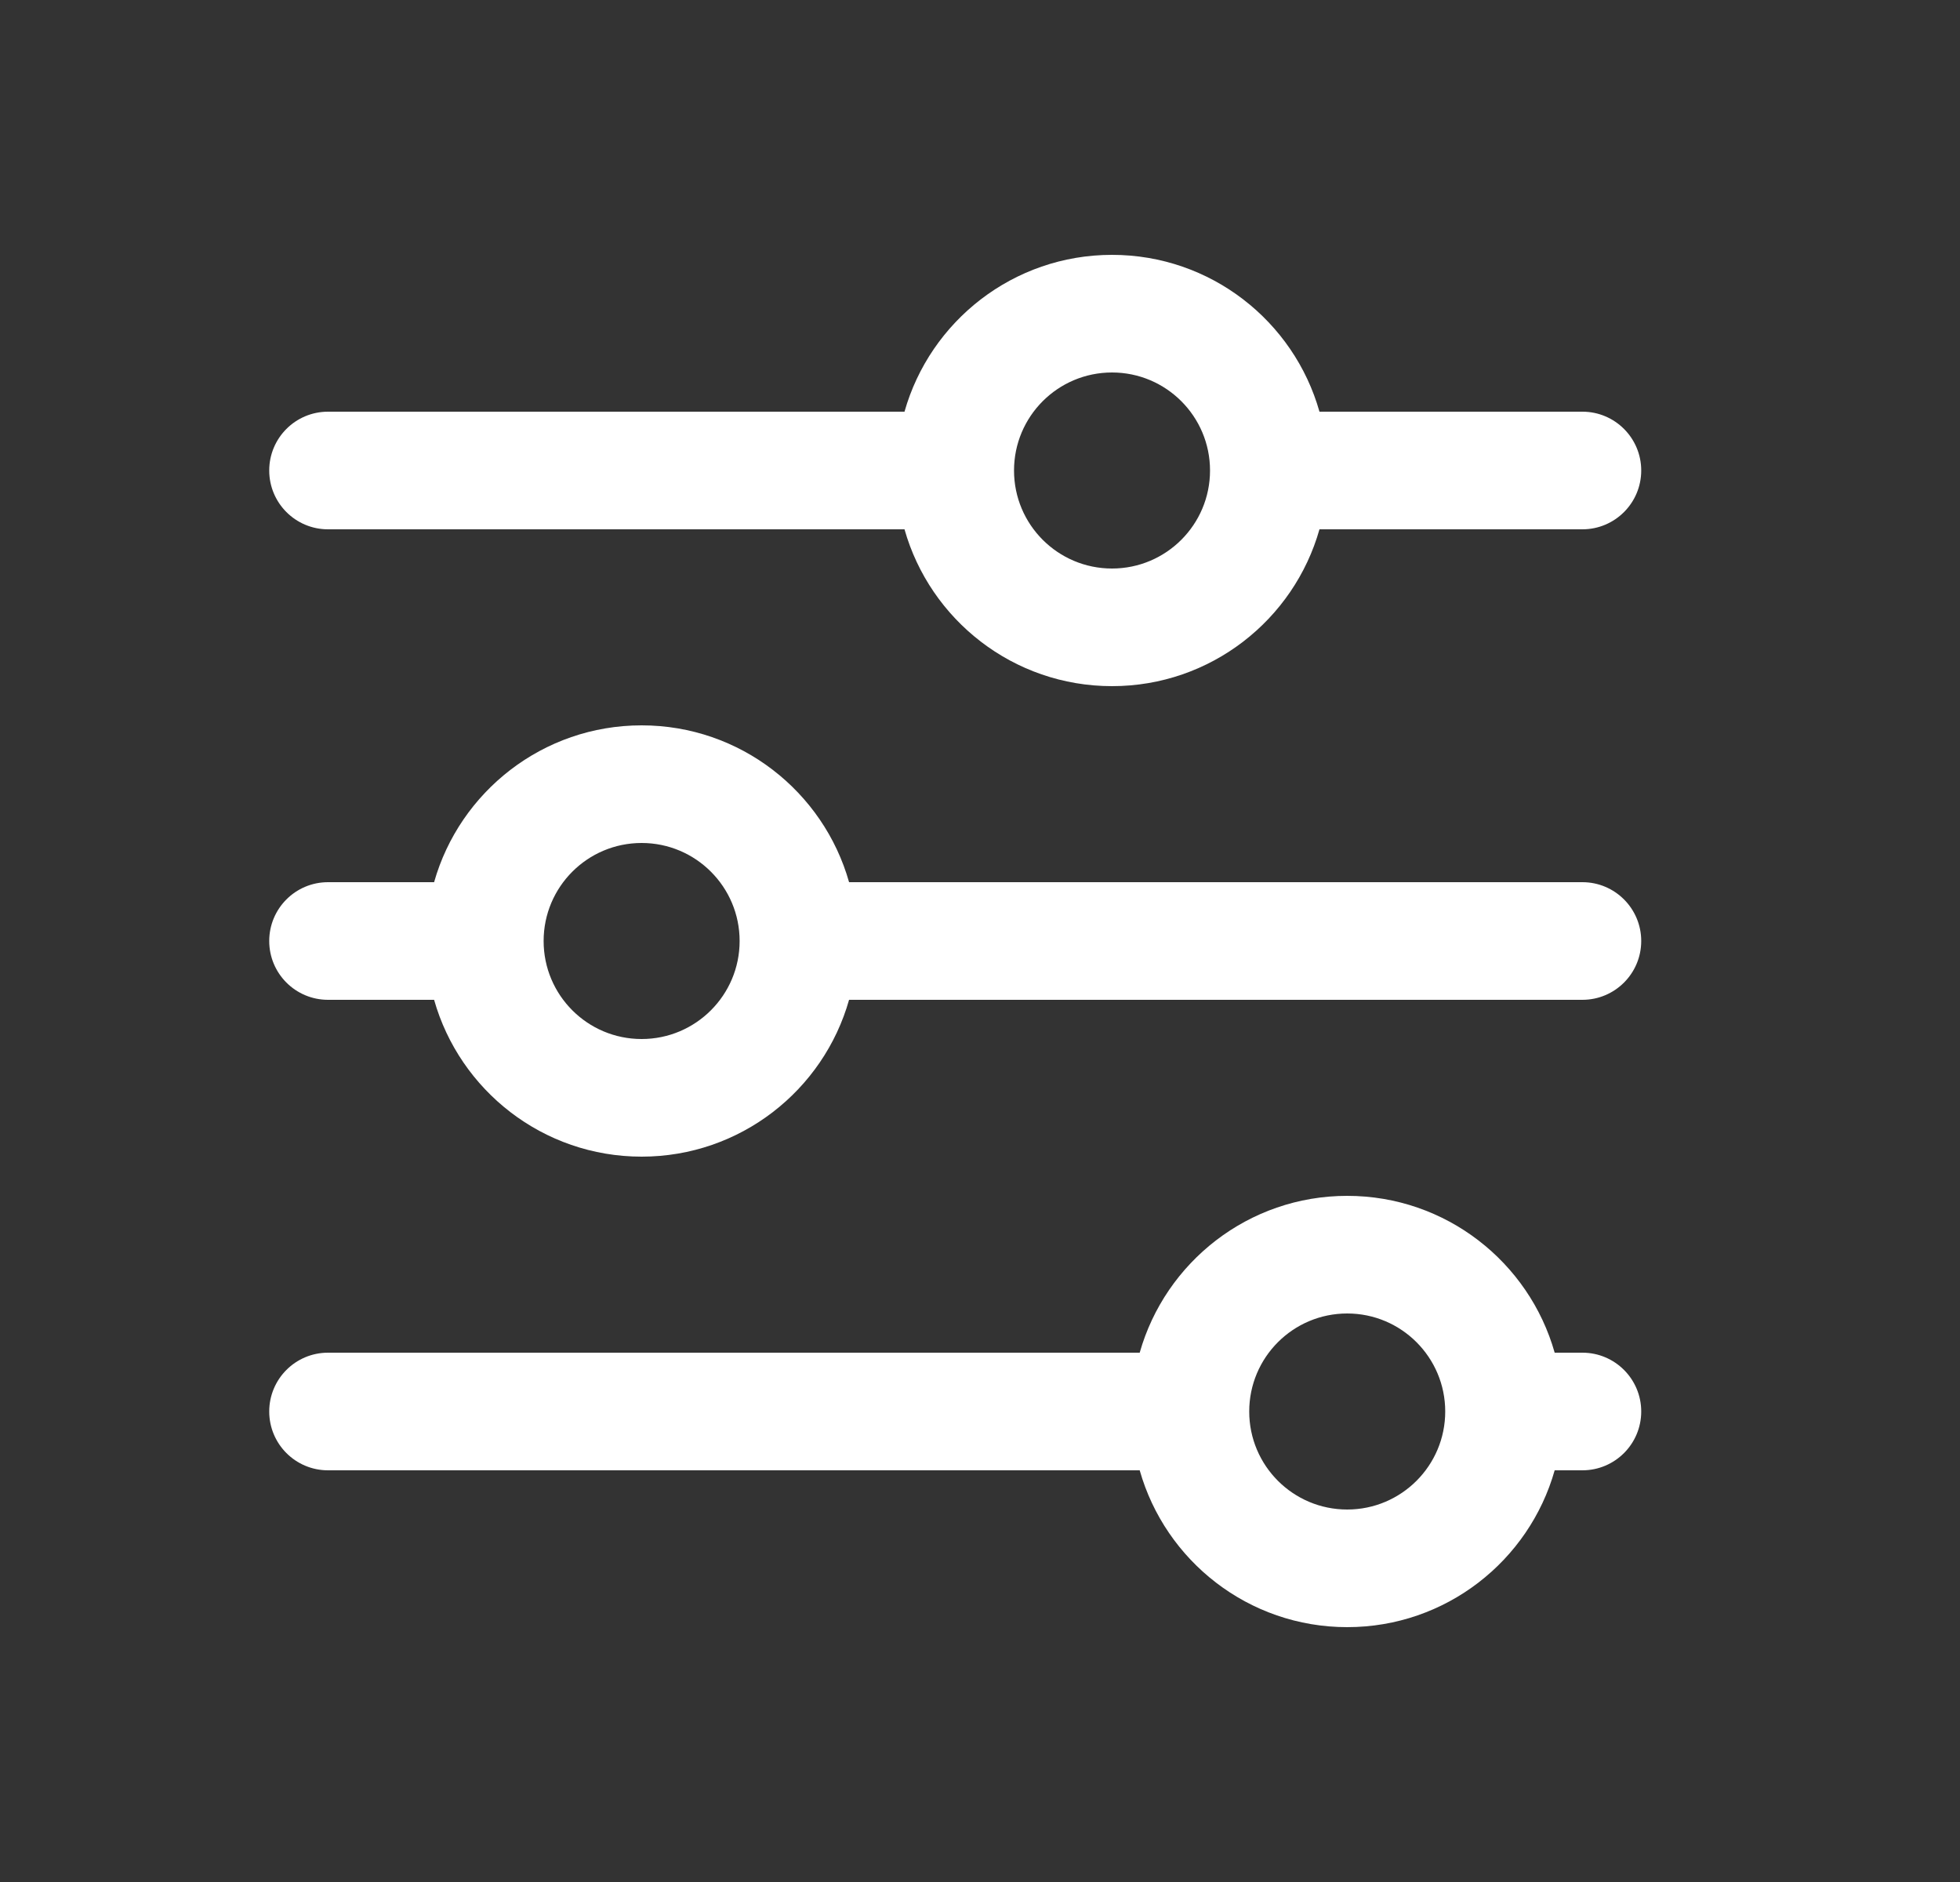 <svg width="25" height="24" viewBox="0 0 25 24" fill="none" xmlns="http://www.w3.org/2000/svg">
<rect x="0" y="0" width="25" height="24" fill="#333333" stroke="none"/>
<g clip-path="url(#clip0_442_1926)">
<path fill-rule="evenodd" clip-rule="evenodd" d="M14.184 4.75C13.493 4.75 12.934 5.31 12.934 6C12.934 6.69 13.493 7.25 14.184 7.25C14.874 7.25 15.434 6.69 15.434 6C15.434 5.31 14.874 4.75 14.184 4.75ZM16.83 5.25C16.504 4.096 15.442 3.25 14.184 3.25C12.925 3.25 11.864 4.096 11.537 5.25H4.184C3.769 5.25 3.434 5.586 3.434 6C3.434 6.414 3.769 6.75 4.184 6.75H11.537C11.864 7.904 12.925 8.75 14.184 8.75C15.442 8.75 16.504 7.904 16.83 6.75H20.184C20.598 6.75 20.934 6.414 20.934 6C20.934 5.586 20.598 5.25 20.184 5.25H16.83ZM8.184 10.75C7.493 10.75 6.934 11.31 6.934 12C6.934 12.69 7.493 13.25 8.184 13.25C8.874 13.25 9.434 12.69 9.434 12C9.434 11.31 8.874 10.75 8.184 10.75ZM8.184 9.25C9.442 9.25 10.504 10.096 10.83 11.25H20.184C20.598 11.25 20.934 11.586 20.934 12C20.934 12.414 20.598 12.75 20.184 12.75H10.83C10.504 13.904 9.442 14.75 8.184 14.75C6.925 14.75 5.864 13.904 5.537 12.75H4.184C3.769 12.75 3.434 12.414 3.434 12C3.434 11.586 3.769 11.25 4.184 11.25H5.537C5.864 10.096 6.925 9.25 8.184 9.25ZM15.934 18C15.934 17.31 16.493 16.75 17.184 16.75C17.874 16.75 18.434 17.31 18.434 18C18.434 18.69 17.874 19.25 17.184 19.25C16.493 19.25 15.934 18.69 15.934 18ZM19.83 17.25C19.504 16.096 18.442 15.25 17.184 15.25C15.925 15.25 14.864 16.096 14.537 17.25H4.184C3.769 17.25 3.434 17.586 3.434 18C3.434 18.414 3.769 18.75 4.184 18.75H14.537C14.864 19.904 15.925 20.75 17.184 20.75C18.442 20.75 19.504 19.904 19.83 18.75H20.184C20.598 18.75 20.934 18.414 20.934 18C20.934 17.586 20.598 17.25 20.184 17.25H19.83Z" fill="white"/>
</g>
<defs>
<clipPath id="clip0_442_1926">
<rect width="24" height="24" fill="white" transform="translate(0.184)"/>
</clipPath>
</defs>
</svg>
